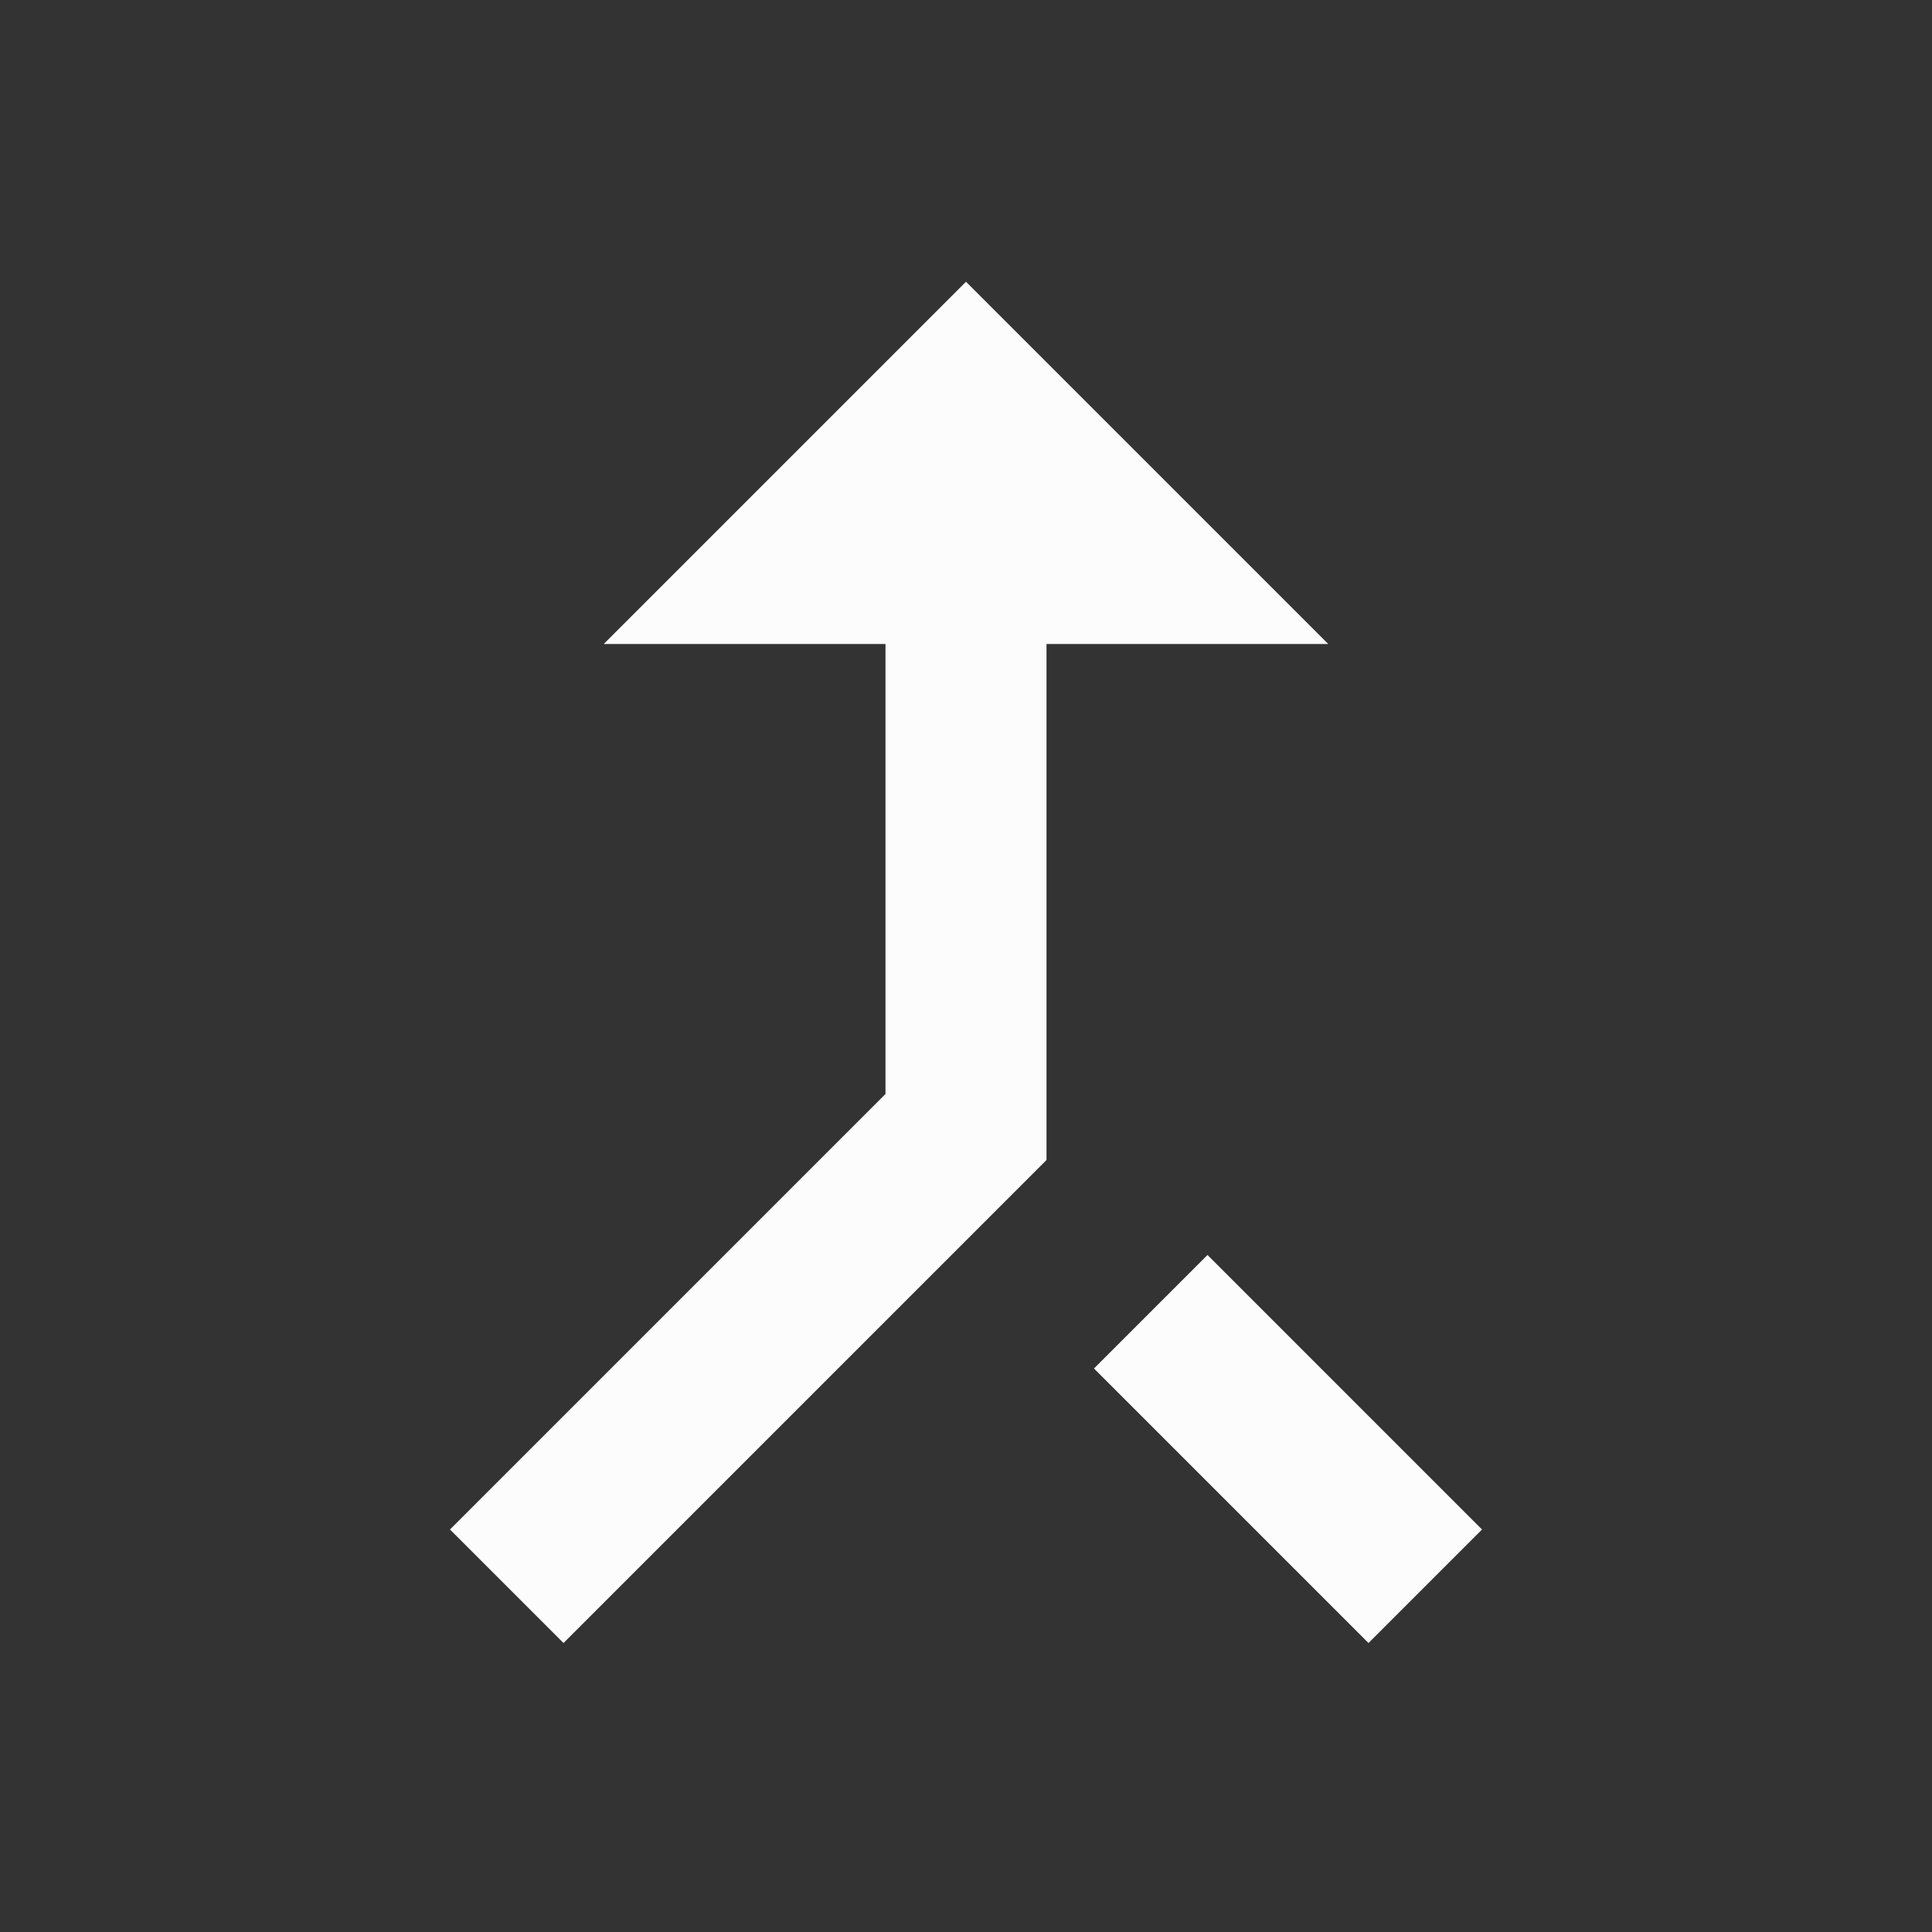 <svg width="24" height="24" viewBox="0 0 24 24" fill="none" xmlns="http://www.w3.org/2000/svg">
<rect x="0" y="0" width="24" height="24" fill="#333333" stroke="none"/>
<g clip-path="url(#clip0_19_21864)">
<path d="M17 20.41L18.41 19L15 15.59L13.59 17L17 20.41ZM7.5 8H11V13.59L5.59 19L7 20.41L13 14.41V8H16.5L12 3.5L7.5 8Z" fill="#FCFCFD"/>
</g>
<defs>
<clipPath id="clip0_19_21864">
<rect width="24" height="24" fill="white"/>
</clipPath>
</defs>
</svg>
